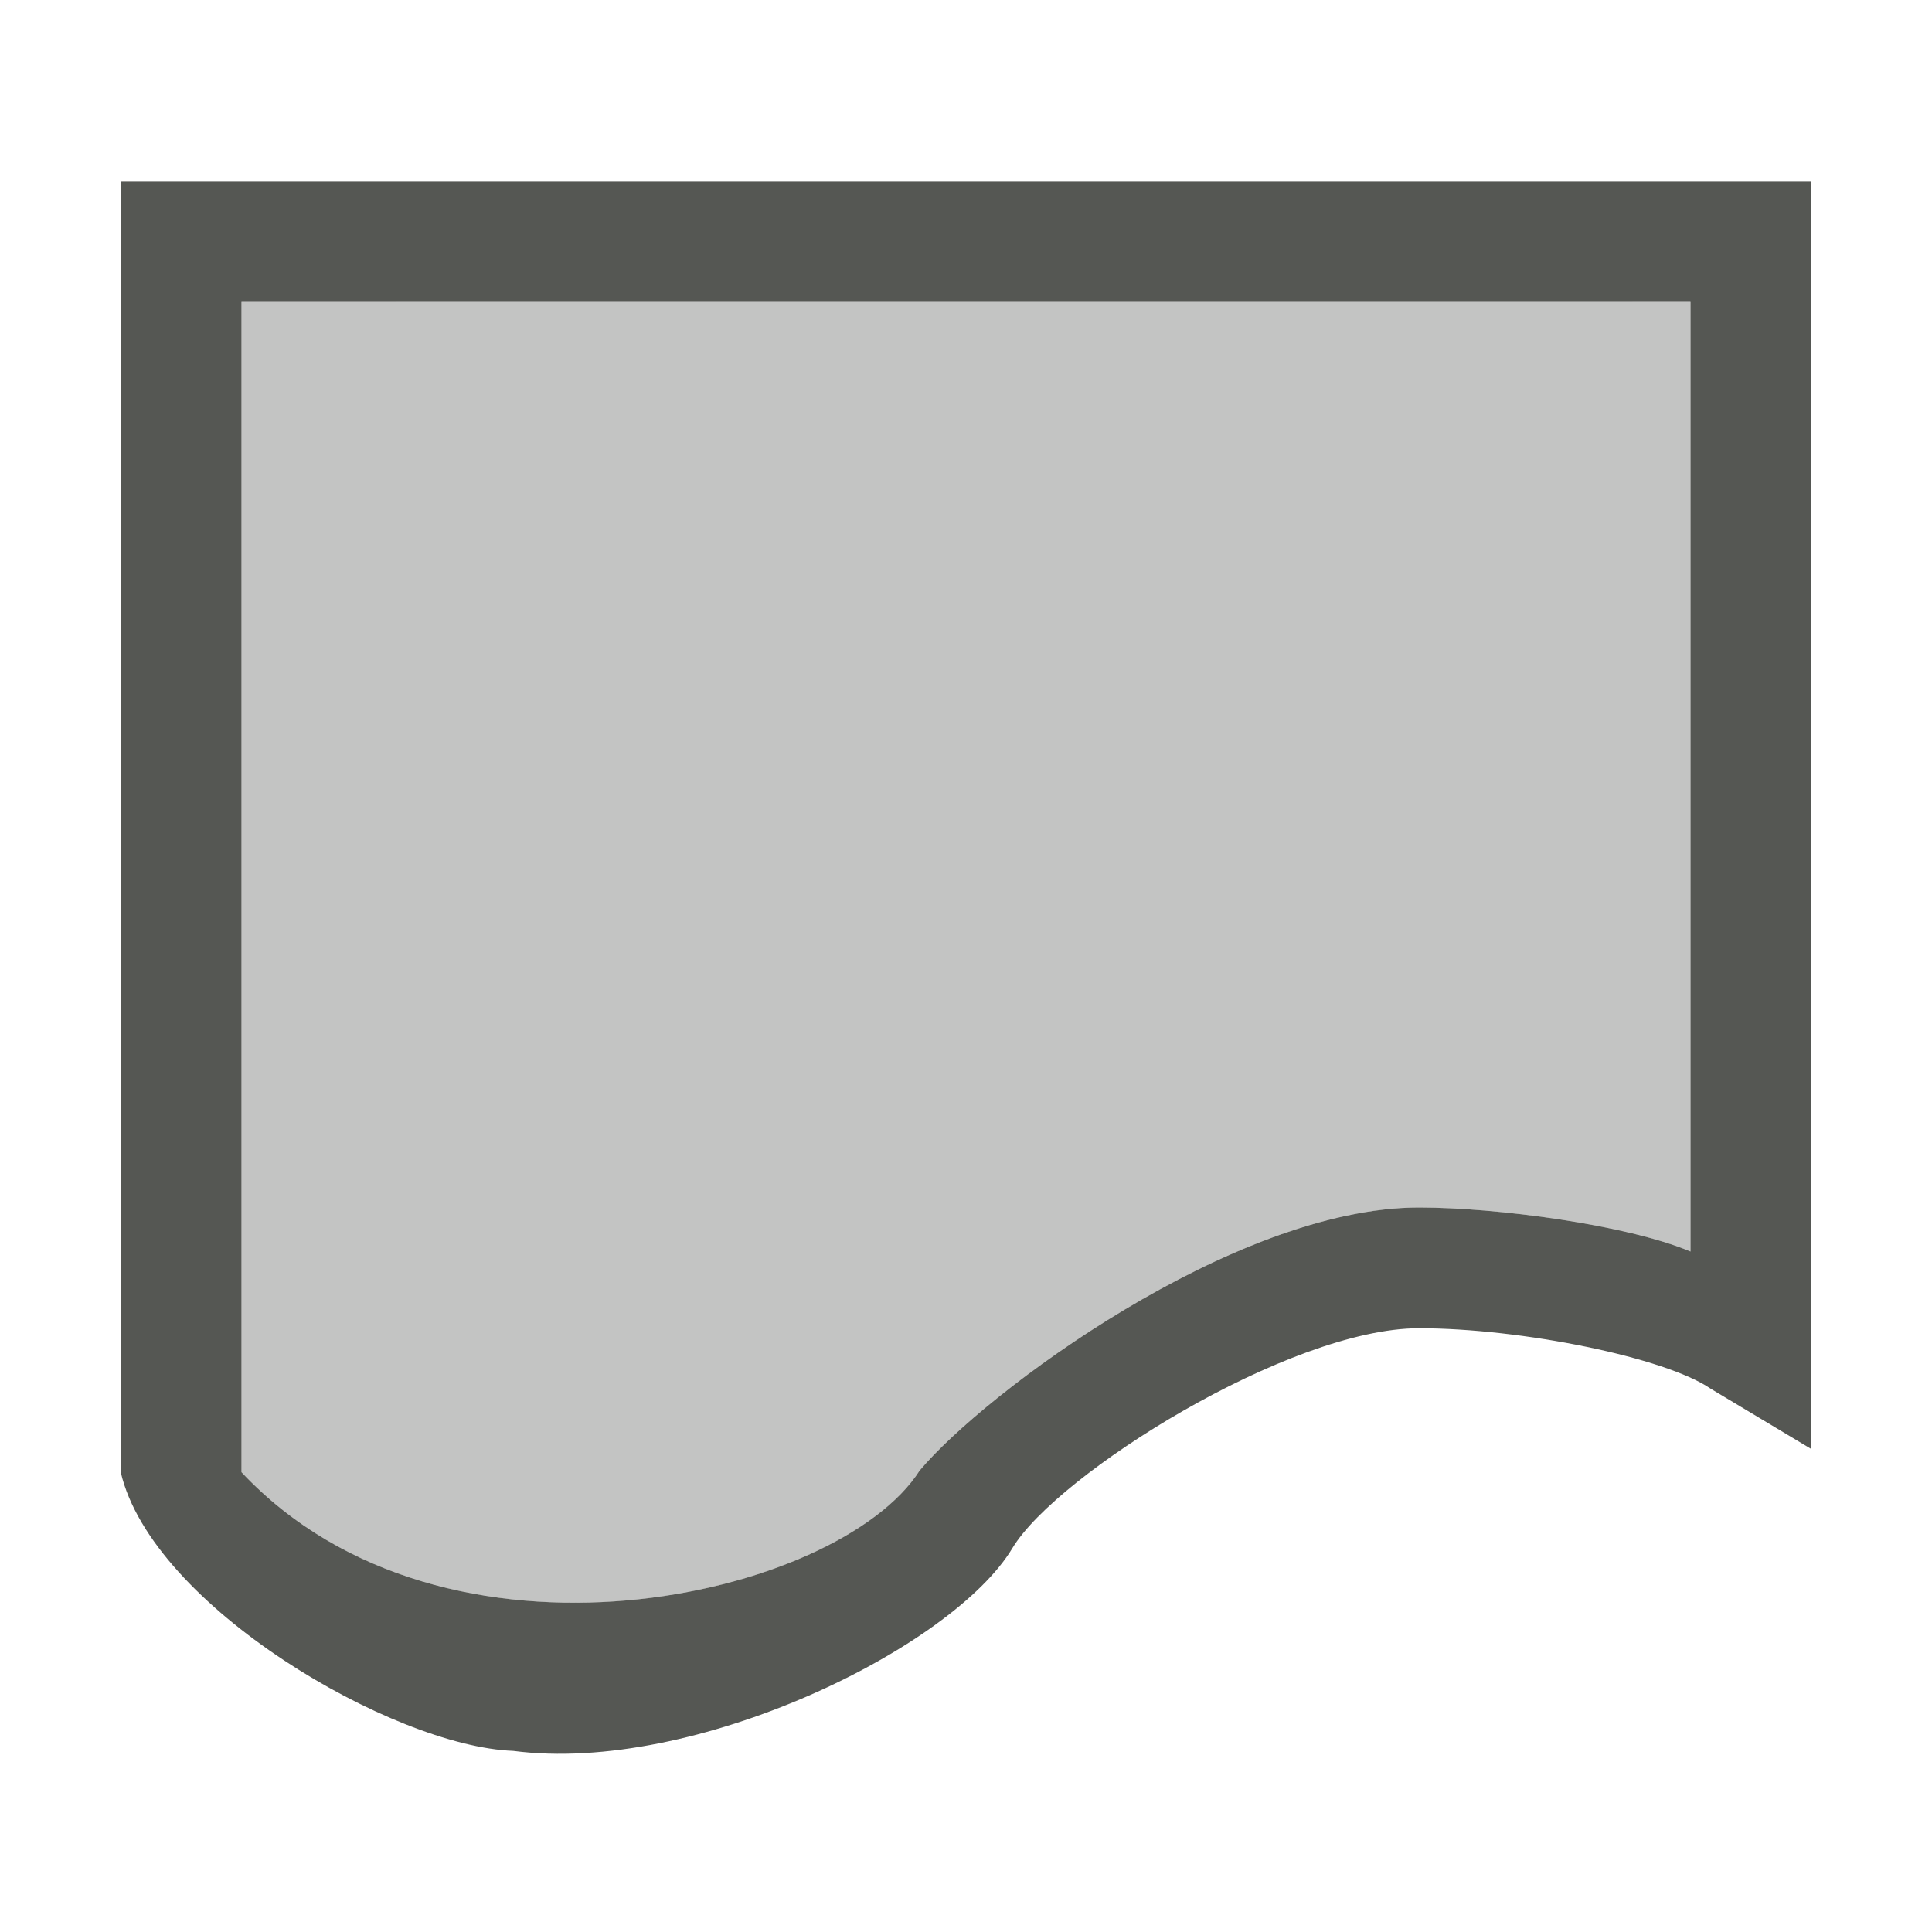 <svg height="32" viewBox="0 0 32 32" width="32" xmlns="http://www.w3.org/2000/svg"><g fill="#555753" transform="translate(2 8)"><path d="m4 5v19.385c3.377 3.596 9.893 2.077 11.232-.027 1.081-1.29 5.2-4.355 8.268-4.357 1.289 0 3.439.283 4.5.729v-15.729z" opacity=".35" transform="translate(-2 -8)"/><path d="m0-5v21.385c.516 2.215 4.508 4.541 6.5 4.615 3.007.394 7.277-1.708 8.268-3.357.737-1.227 4.588-3.641 6.732-3.643 1.707 0 4.083.486 4.832 1l1.668 1v-21zm2 2h24v15.729c-1.061-.445-3.211-.729-4.5-.729-3.067.002-7.187 3.067-8.268 4.357-1.339 2.104-7.855 3.623-11.232.027z"/></g></svg>